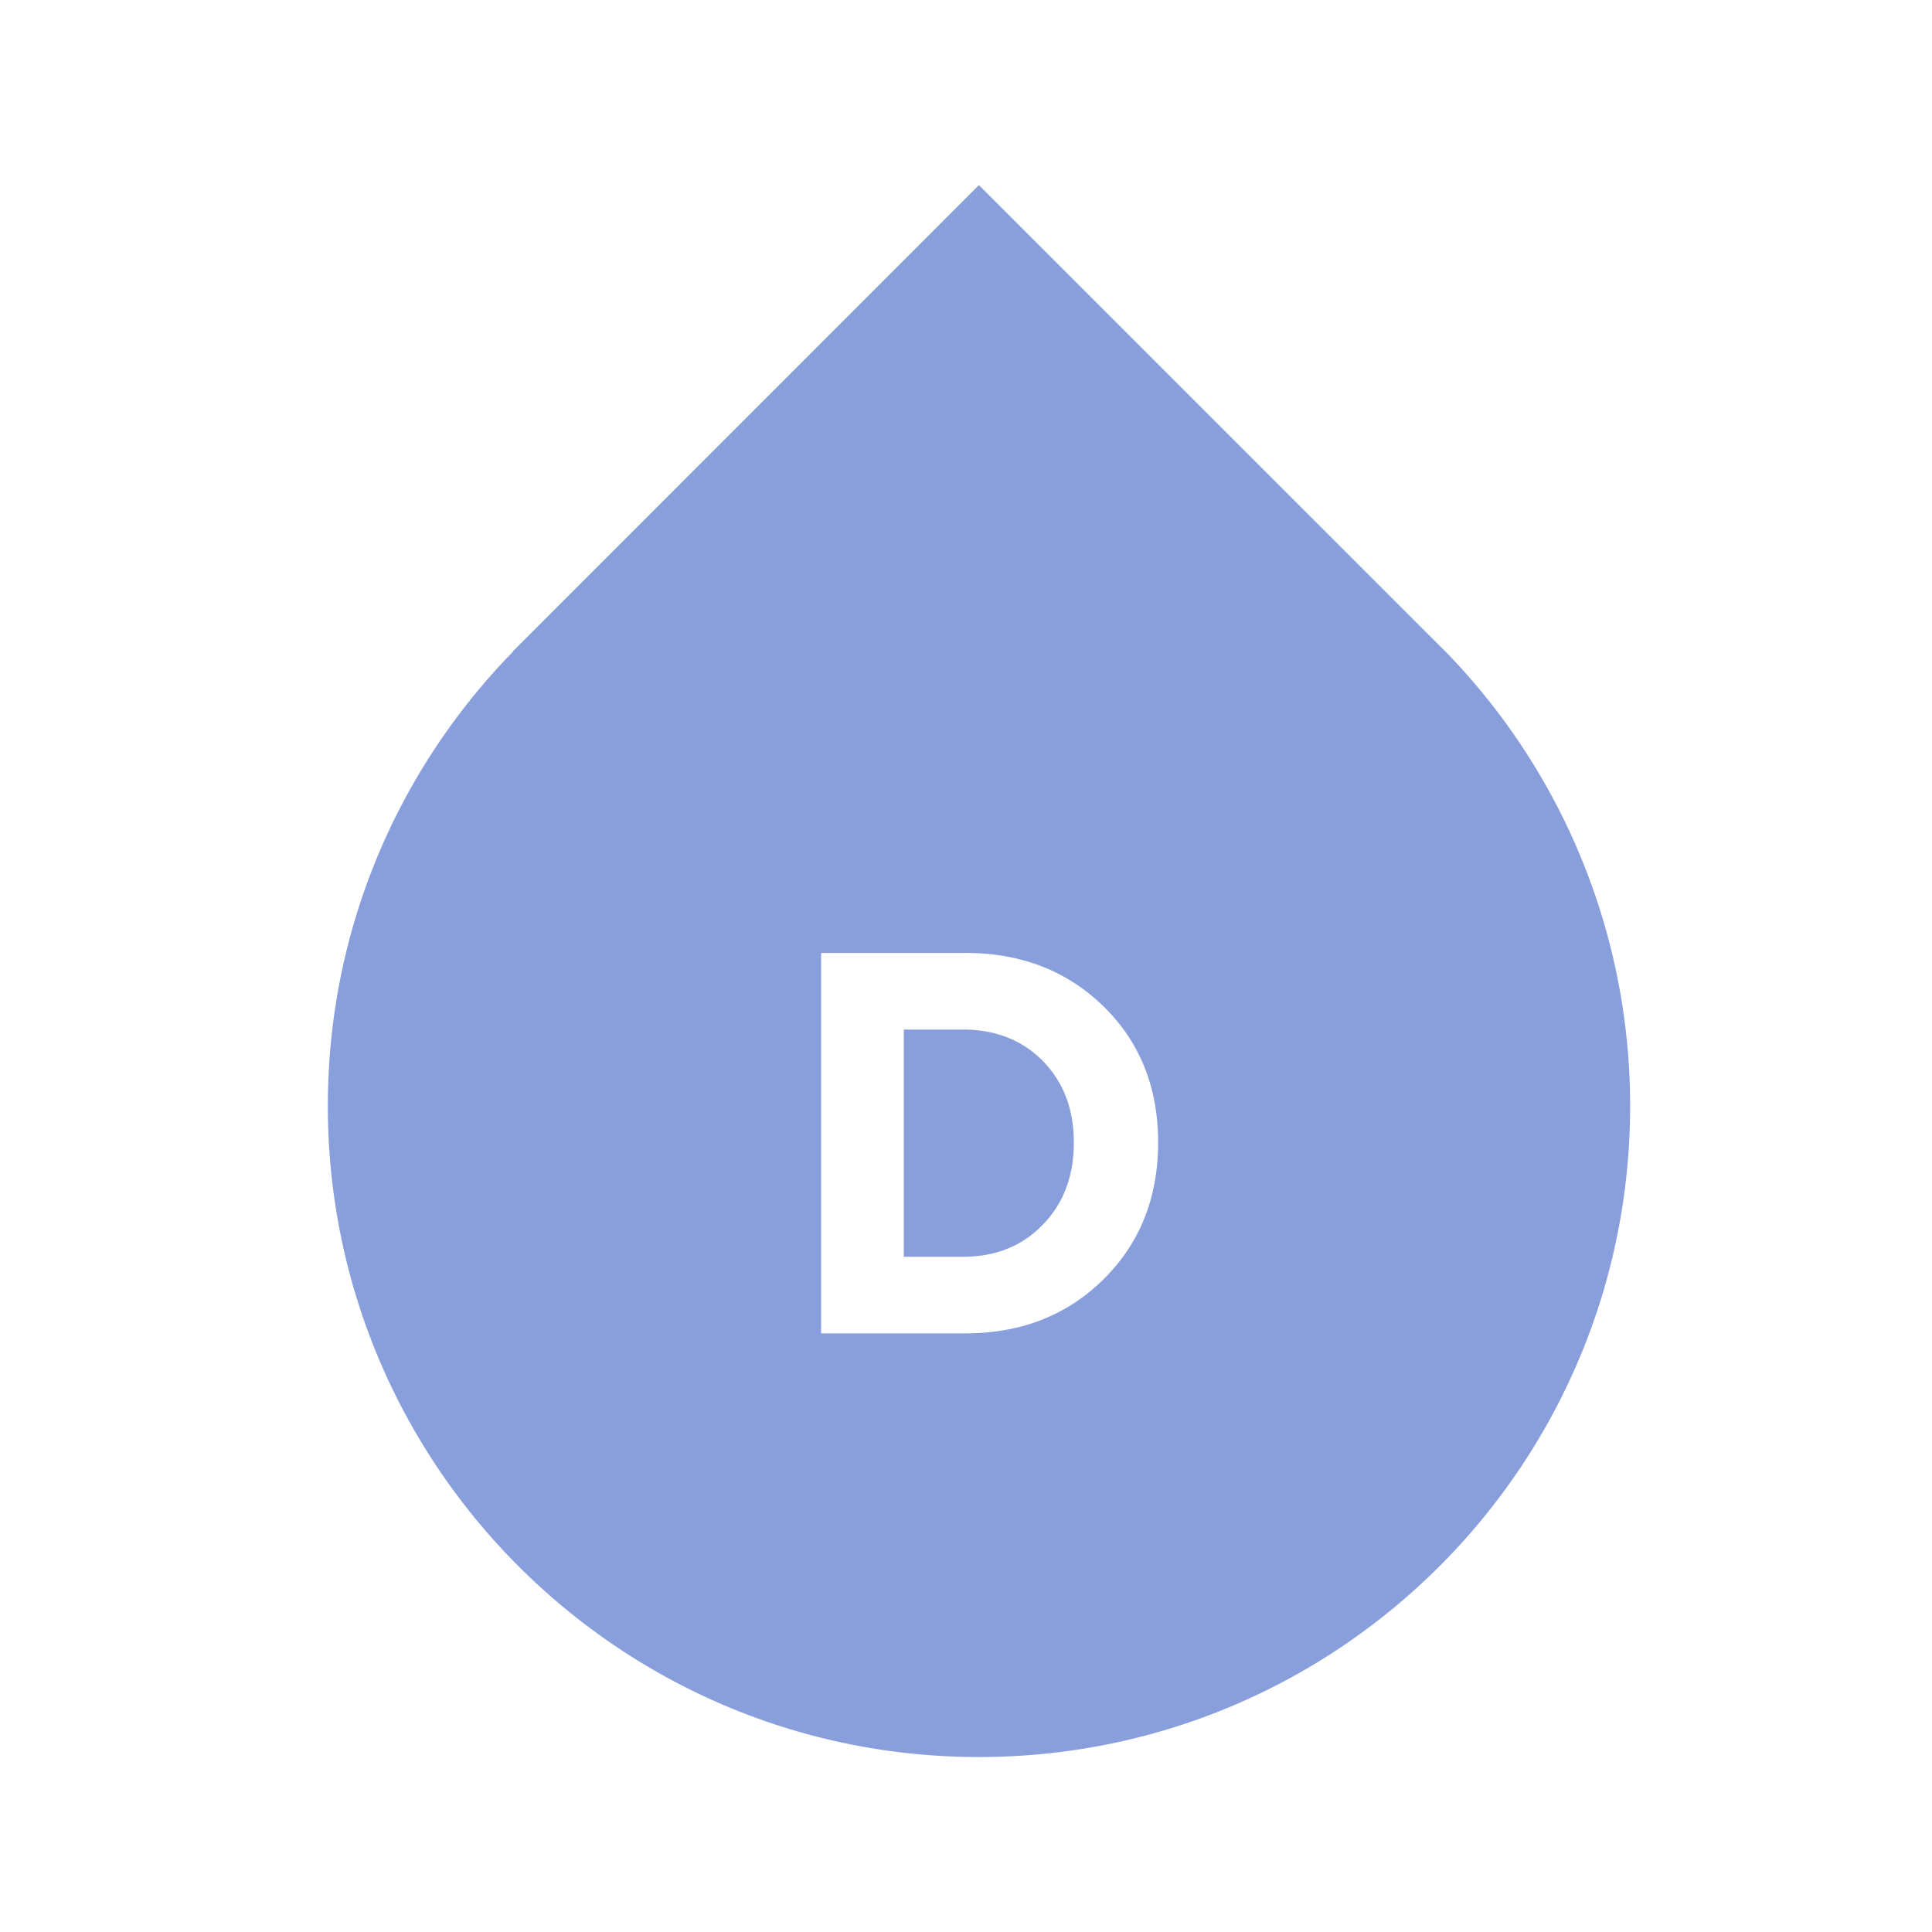 <svg xmlns="http://www.w3.org/2000/svg" width="32" height="32" viewBox="0 0 32 32">
    <g fill="none" fill-rule="evenodd">
        <path fill="#899FDC" d="M16.214 3.066l7.616 7.615.02.02.093.092A10.776 10.776 0 0 1 27 18.317c0 5.956-4.828 10.785-10.785 10.785-5.956 0-10.785-4.83-10.785-10.785 0-2.928 1.17-5.578 3.064-7.521l-.005-.002.07-.07.063-.063 7.592-7.595zm-.229 12.718H13.6v6.301h2.386c.925 0 1.688-.299 2.292-.896.603-.598.904-1.352.904-2.265 0-.912-.3-1.663-.904-2.255-.604-.59-1.367-.886-2.292-.886zm-.035 1.269c.54 0 .98.174 1.323.52.342.35.513.8.513 1.352 0 .553-.17 1.006-.513 1.359-.343.355-.783.532-1.323.532h-.98v-3.763z"/>
    </g>
</svg>
